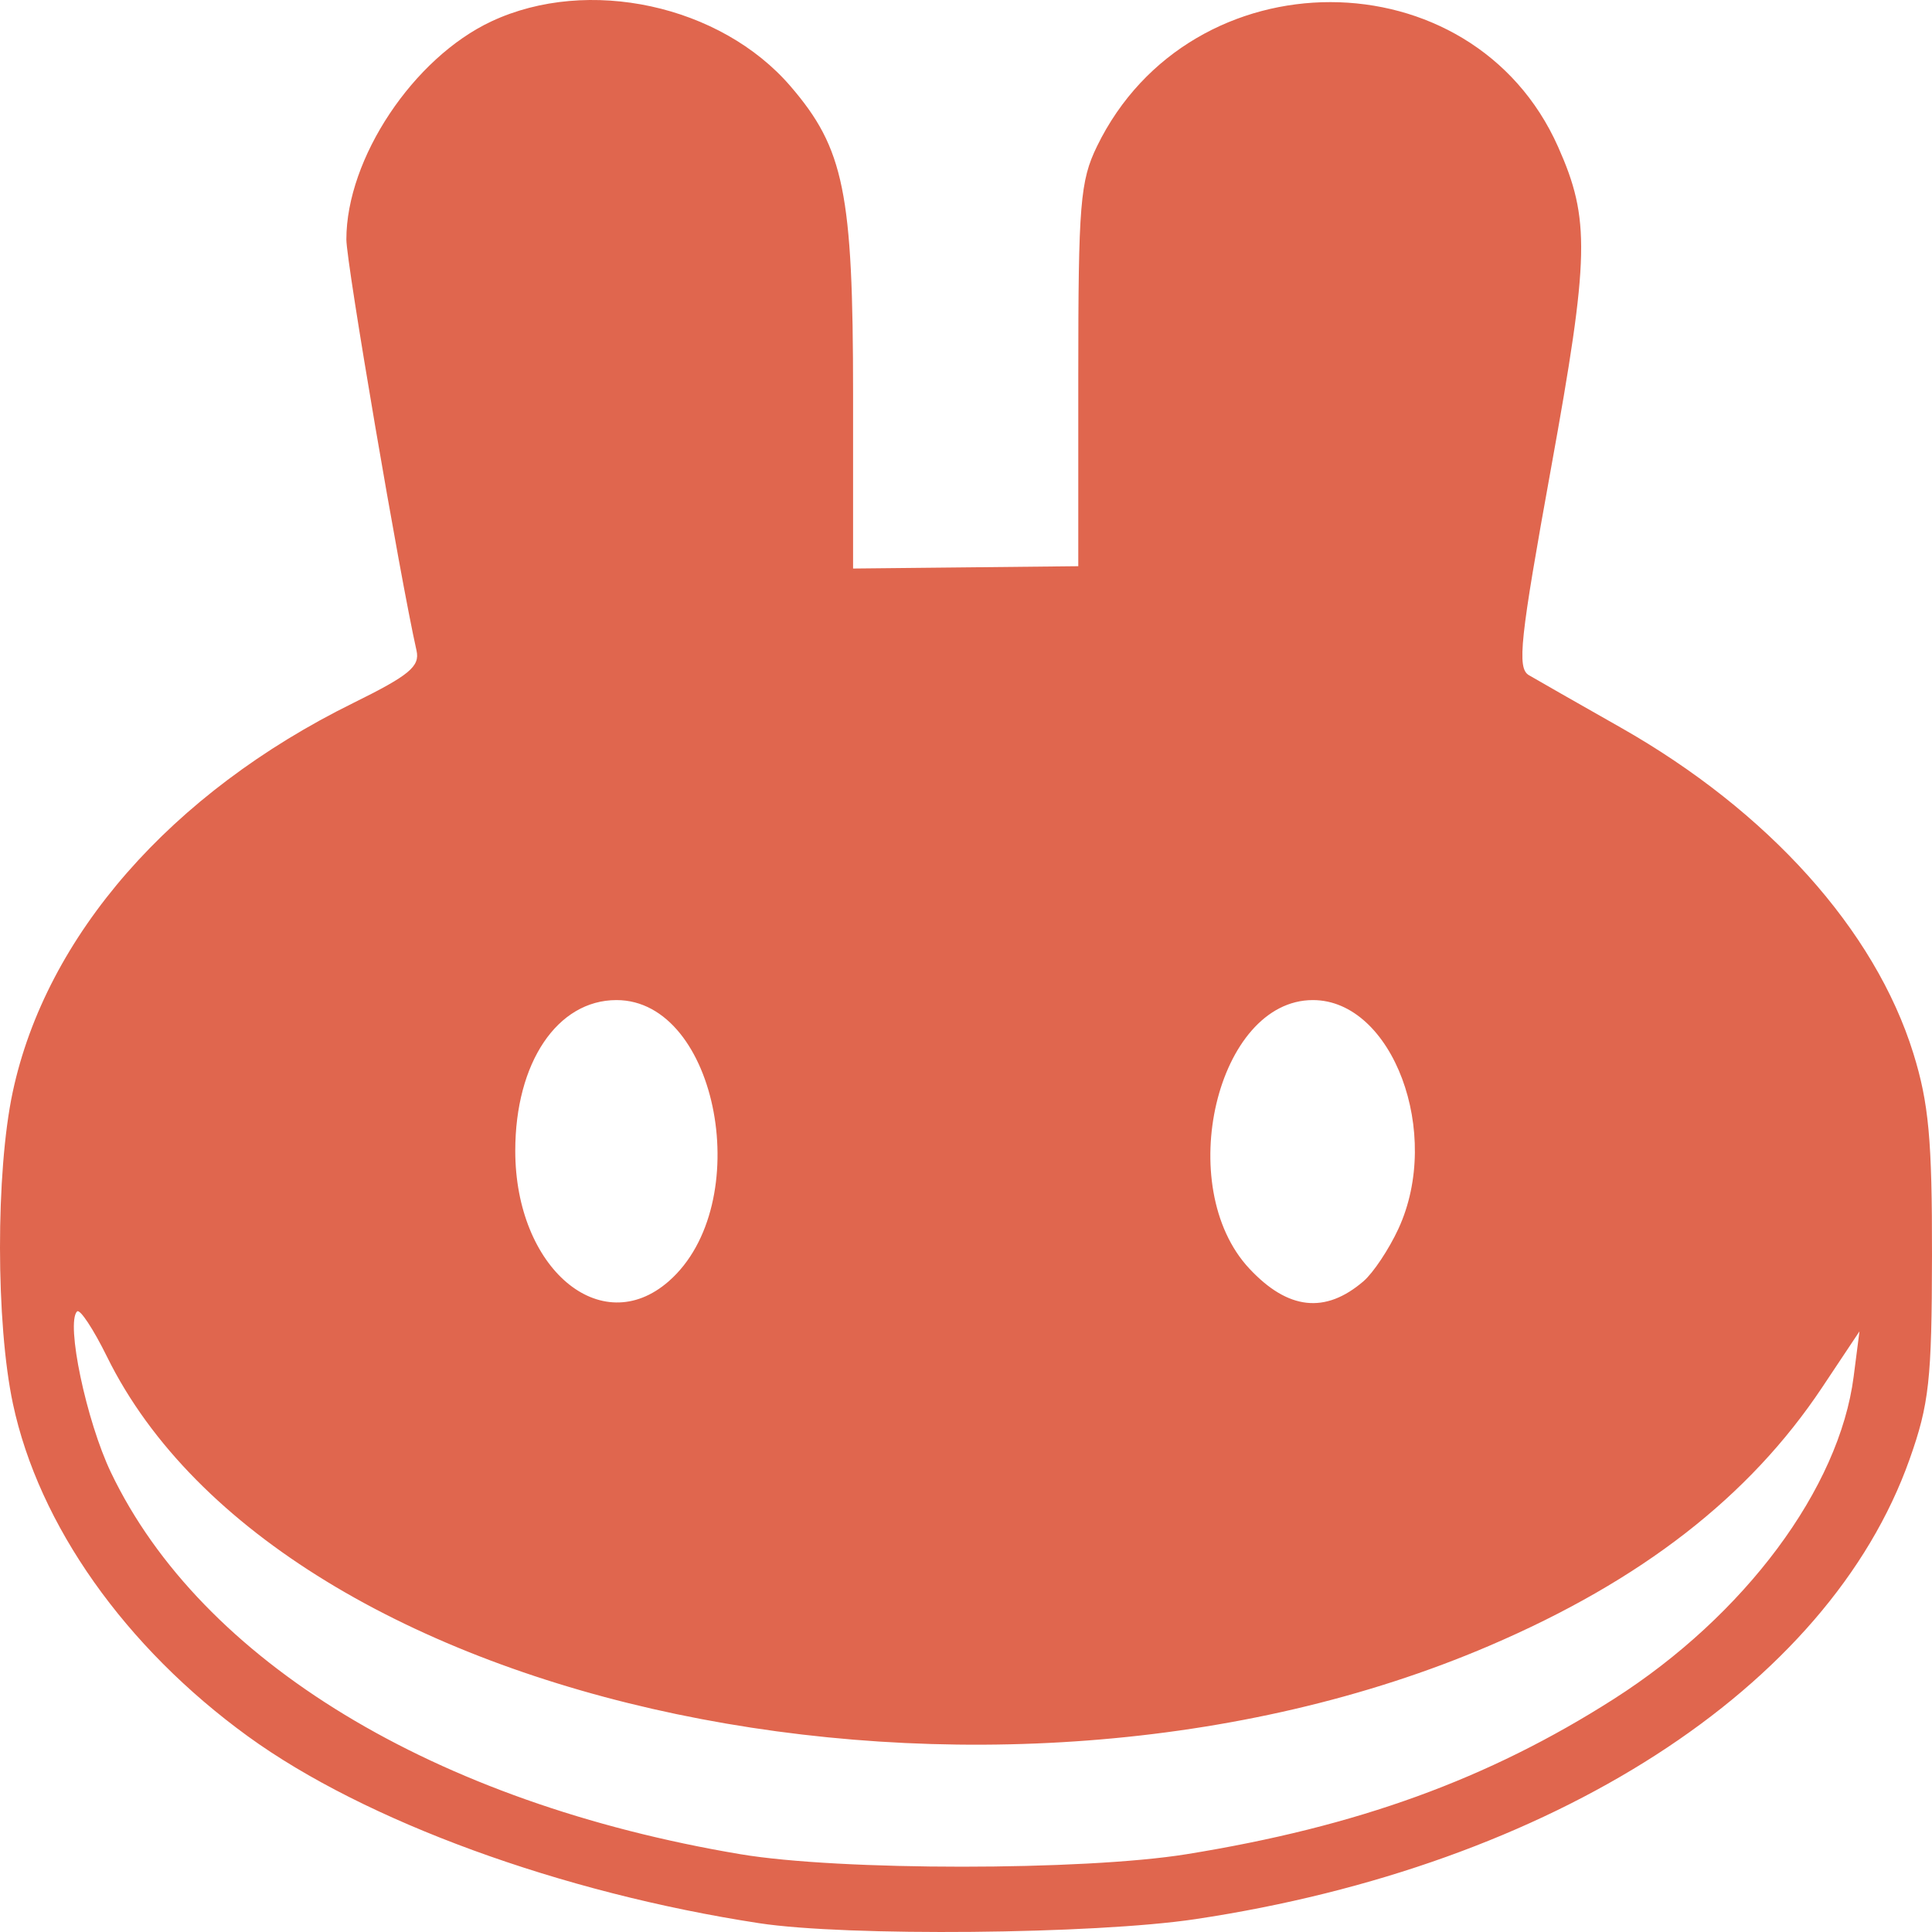 <svg width="250" height="250" viewBox="0 0 250 250" fill="none" xmlns="http://www.w3.org/2000/svg">
<path d="M98.245 248.862C72.581 244.934 47.234 235.673 32.098 224.693C16.193 213.155 5.017 197.343 1.673 181.646C-0.544 171.24 -0.56 151.653 1.641 141.328C5.955 121.085 22.128 102.598 45.691 90.977C52.967 87.388 54.36 86.235 53.898 84.183C51.741 74.608 44.819 34.048 44.819 30.984C44.819 20.514 53.487 7.489 63.602 2.761C76.096 -3.08 93.236 0.639 102.286 11.154C109.225 19.216 110.388 24.933 110.388 50.99V73.567L124.958 73.417L139.529 73.266V48.587C139.529 26.398 139.774 23.405 141.951 18.932C154.077 -5.979 190.526 -5.935 201.618 19.003C205.786 28.373 205.682 33.122 200.707 60.566C196.674 82.817 196.285 86.454 197.838 87.368C198.826 87.95 204.158 90.991 209.687 94.126C228.82 104.973 242.628 120.339 247.585 136.3C249.58 142.724 250.02 147.488 249.999 162.443C249.977 178.566 249.632 181.693 247.091 188.853C236.596 218.426 200.883 241.411 154.662 248.339C141.609 250.295 109.555 250.593 98.245 248.862V248.862ZM153.529 239.935C175.671 236.363 192.55 230.233 208.825 219.85C225.768 209.041 238.006 192.59 239.863 178.128L240.614 172.279L235.789 179.524C226.36 193.681 212.403 204.522 192.762 212.943C128.261 240.598 36.422 221.41 13.849 175.563C12.082 171.975 10.339 169.336 9.975 169.698C8.498 171.166 11.167 183.864 14.352 190.527C26.032 214.96 56.26 233.294 95.817 239.936C108.629 242.088 140.187 242.087 153.529 239.935V239.935ZM86.531 165.799C97.863 155.886 92.946 129.41 79.773 129.41C72.115 129.41 66.675 137.511 66.675 148.915C66.675 164.081 77.739 173.49 86.531 165.799ZM176.431 165.797C177.694 164.712 179.731 161.652 180.958 158.995C186.659 146.649 180.207 129.41 169.885 129.41C157.472 129.41 151.758 153.544 161.66 164.151C166.66 169.507 171.481 170.044 176.431 165.796V165.797Z" fill="#E0664E"/>
</svg>